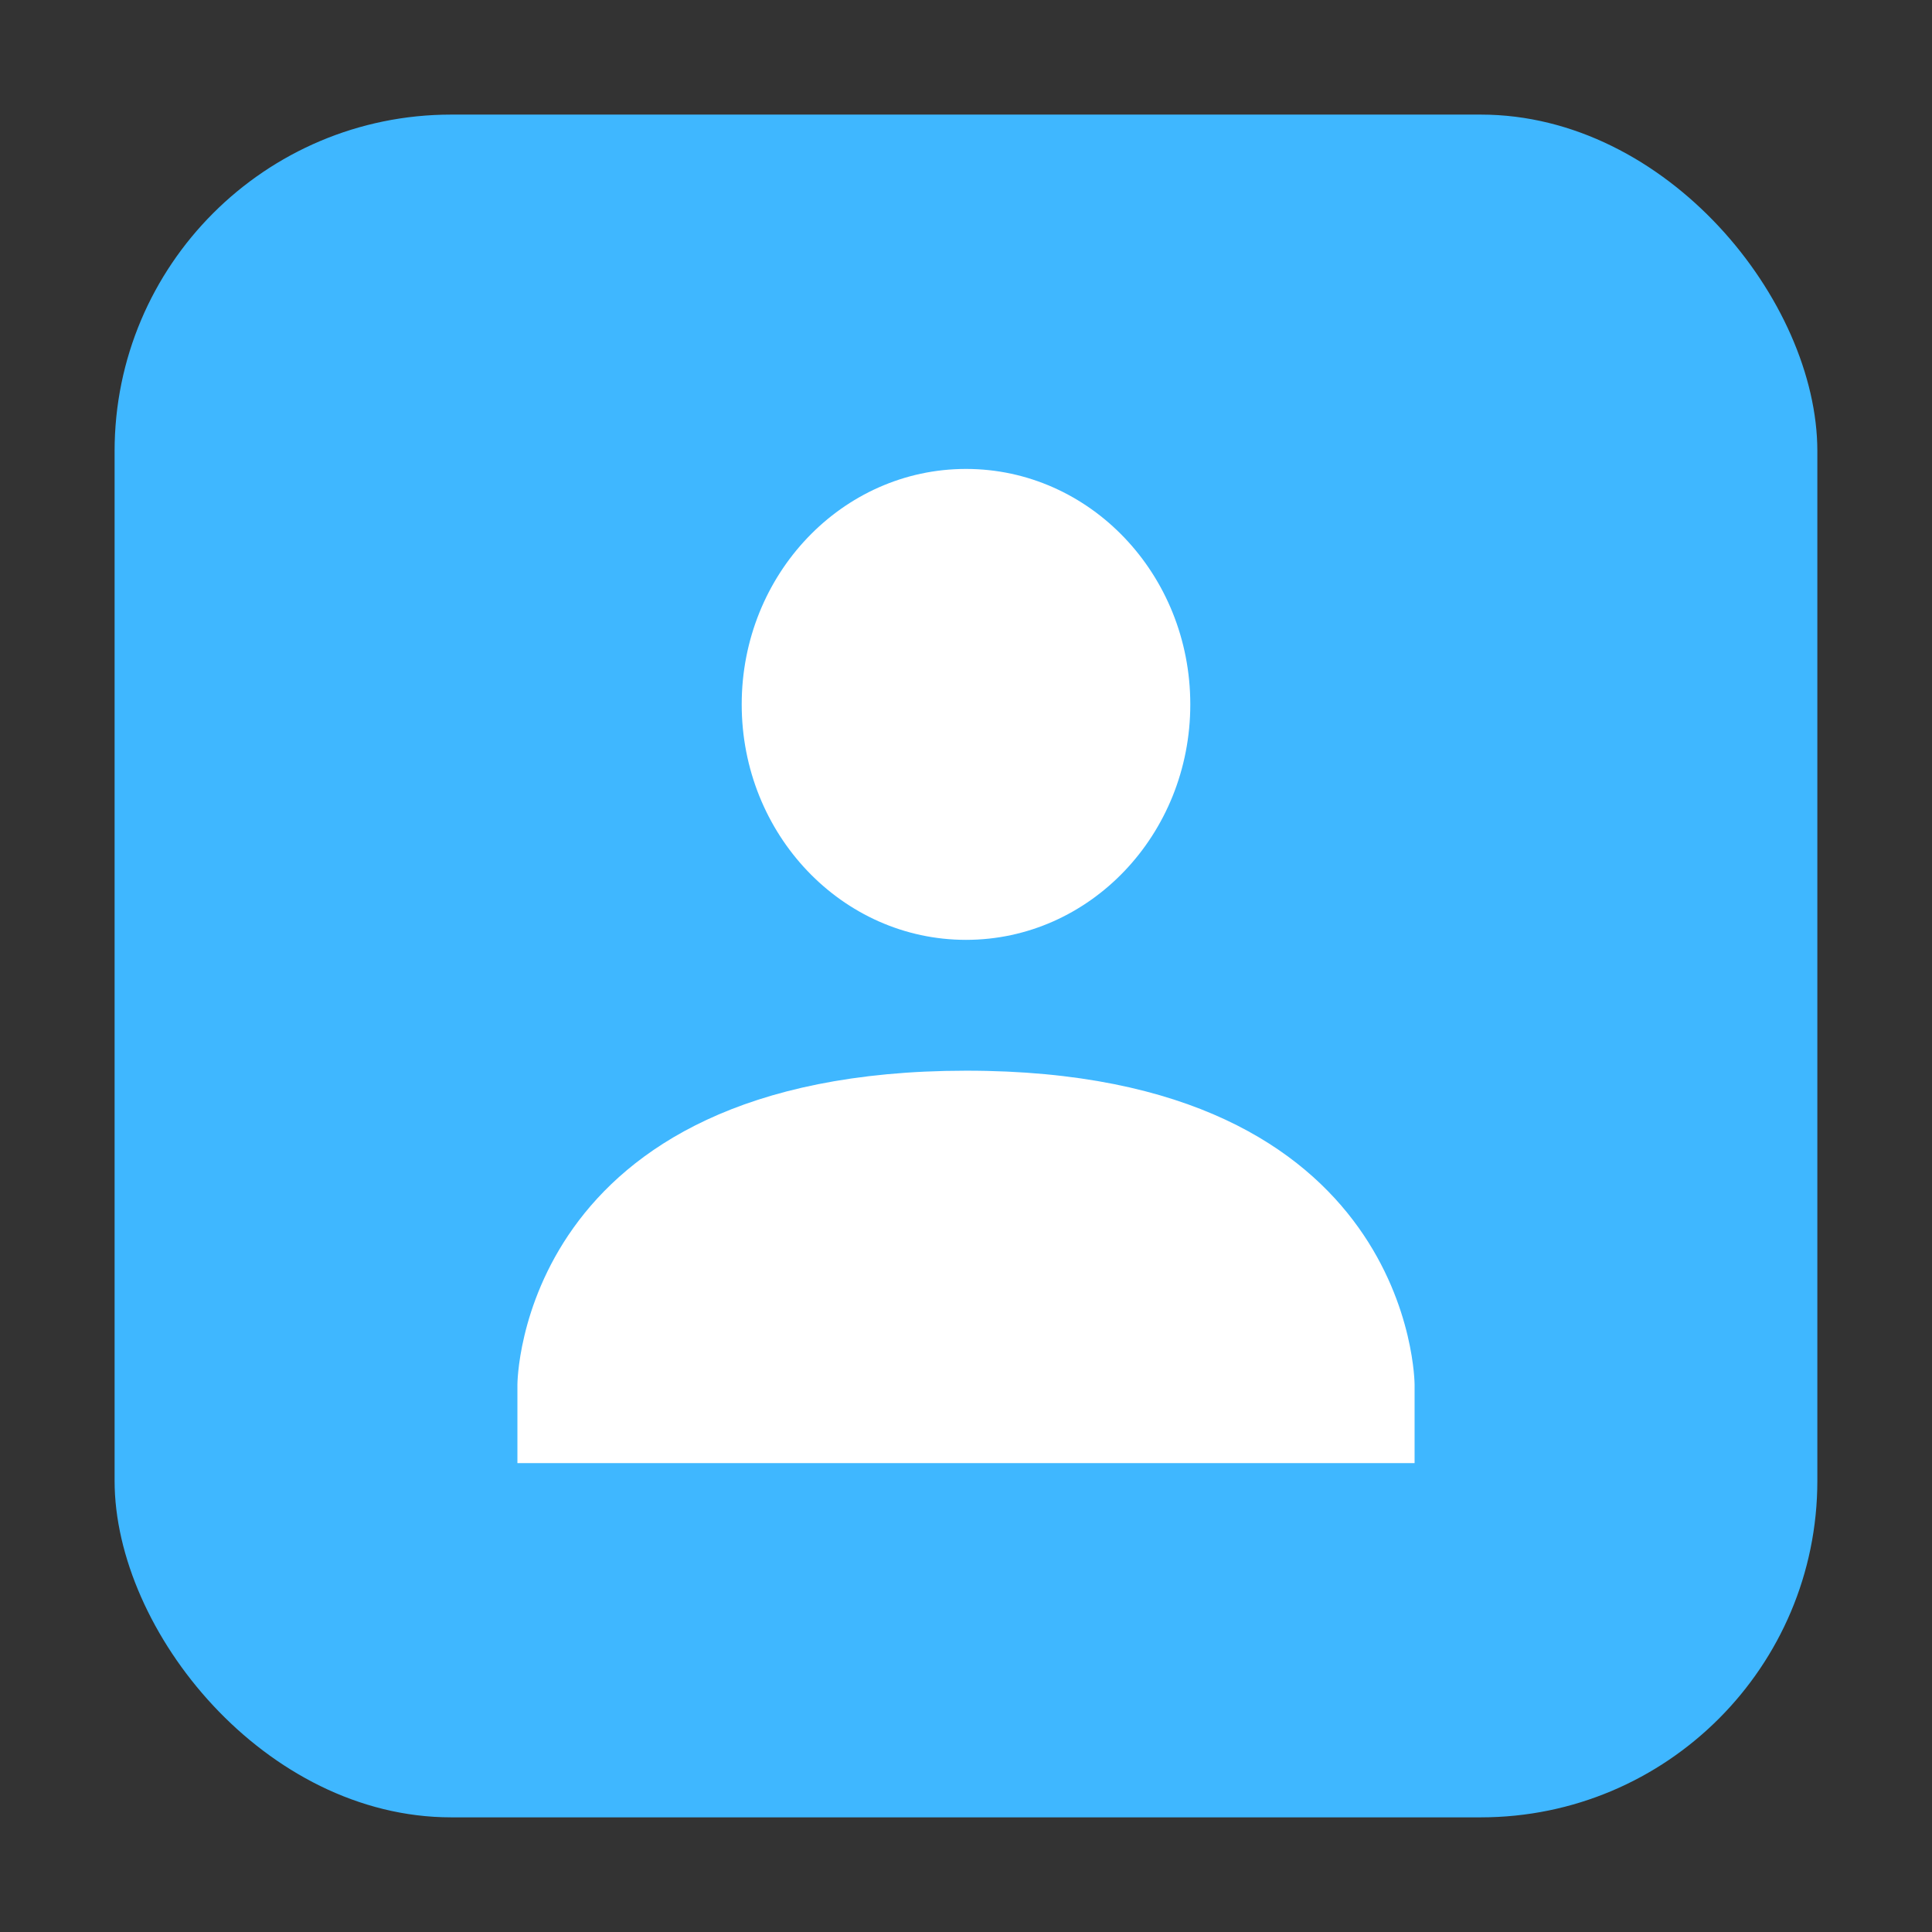 <svg xmlns="http://www.w3.org/2000/svg" height="32" width="32" version="1"><rect width="100%" height="100%" fill="#333333" stroke="none"/><rect width="28.203" height="28.203" x="1.898" y="1.898" ry="5.575" fill="#3fb7ff" fill-rule="evenodd"/><g fill="#fff"><path d="M16 7.767c2.052 0 3.715 1.746 3.715 3.9s-1.663 3.9-3.715 3.9c-2.052 0-3.715-1.746-3.715-3.9s1.663-3.9 3.715-3.9zM16 17.734c7.43-.004 7.43 5.2 7.43 5.2v1.3H8.57v-1.3s0-5.196 7.43-5.2z"/></g></svg>